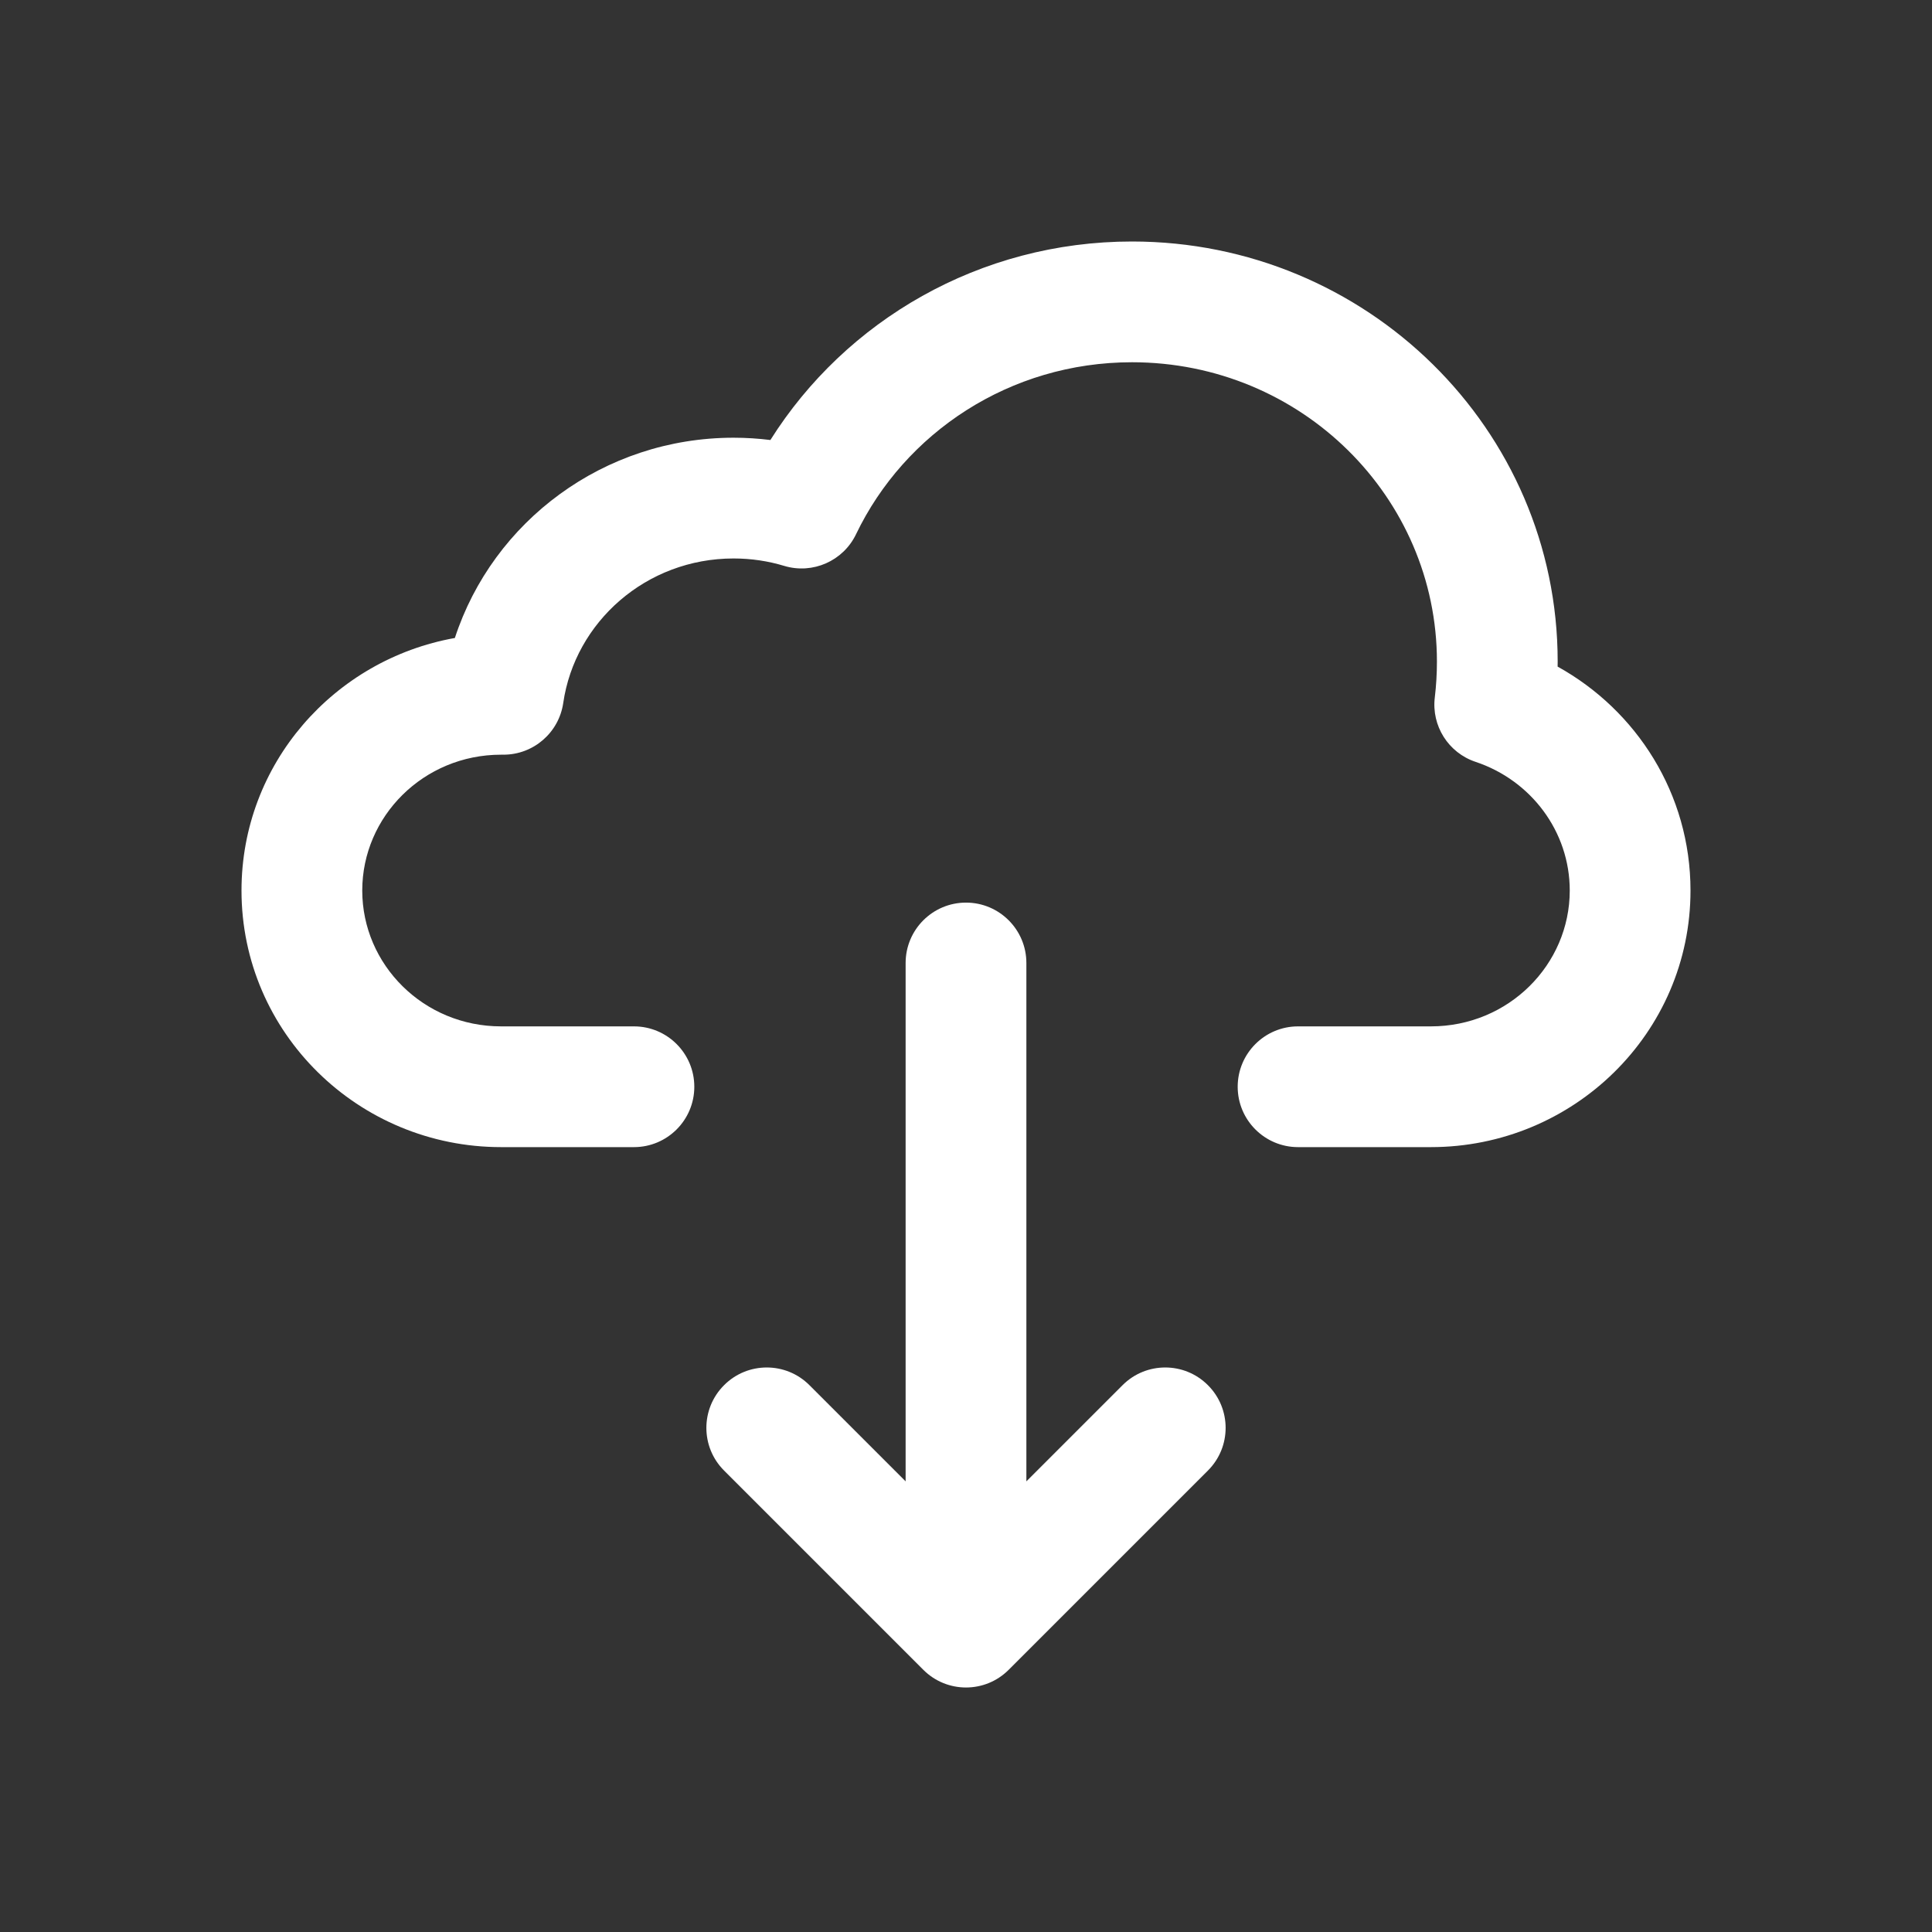 <svg width="32" height="32" viewBox="0 0 32 32" fill="none" xmlns="http://www.w3.org/2000/svg">
<rect x="0" y="0" width="32" height="32" fill="#333333" stroke="none"/>
<path d="M14.179 8.848C14.985 7.169 16.725 6 18.75 6C21.553 6 23.8 8.234 23.8 10.958C23.8 11.159 23.788 11.357 23.765 11.55C23.707 12.022 23.99 12.469 24.441 12.619C25.357 12.924 26 13.771 26 14.75C26 15.978 24.985 17 23.7 17H21.5C20.948 17 20.5 17.448 20.5 18C20.5 18.552 20.948 19 21.5 19H23.7C26.06 19 28 17.111 28 14.75C28 13.149 27.107 11.765 25.799 11.041C25.8 11.013 25.8 10.986 25.8 10.958C25.8 7.101 22.629 4 18.75 4C16.225 4 14.005 5.311 12.76 7.288C12.56 7.263 12.356 7.25 12.15 7.25C10.001 7.25 8.165 8.635 7.534 10.567C5.534 10.924 4 12.65 4 14.75C4 17.111 5.94 19 8.3 19H10.5C11.052 19 11.5 18.552 11.5 18C11.5 17.448 11.052 17 10.5 17H8.3C7.015 17 6 15.978 6 14.75C6 13.522 7.015 12.5 8.3 12.5H8.339C8.836 12.5 9.257 12.135 9.329 11.644C9.523 10.302 10.703 9.25 12.15 9.25C12.444 9.25 12.725 9.293 12.989 9.373C13.461 9.515 13.966 9.292 14.179 8.848Z" fill="white"/>
<path d="M16 14.95C16.552 14.95 17 15.398 17 15.95V24.536L18.593 22.943C18.983 22.552 19.617 22.552 20.007 22.943C20.398 23.333 20.398 23.967 20.007 24.357L16.707 27.657C16.317 28.048 15.683 28.048 15.293 27.657L11.993 24.357C11.602 23.967 11.602 23.333 11.993 22.943C12.383 22.552 13.017 22.552 13.407 22.943L15 24.536V15.95C15 15.398 15.448 14.95 16 14.95Z" fill="white"/>
</svg>
